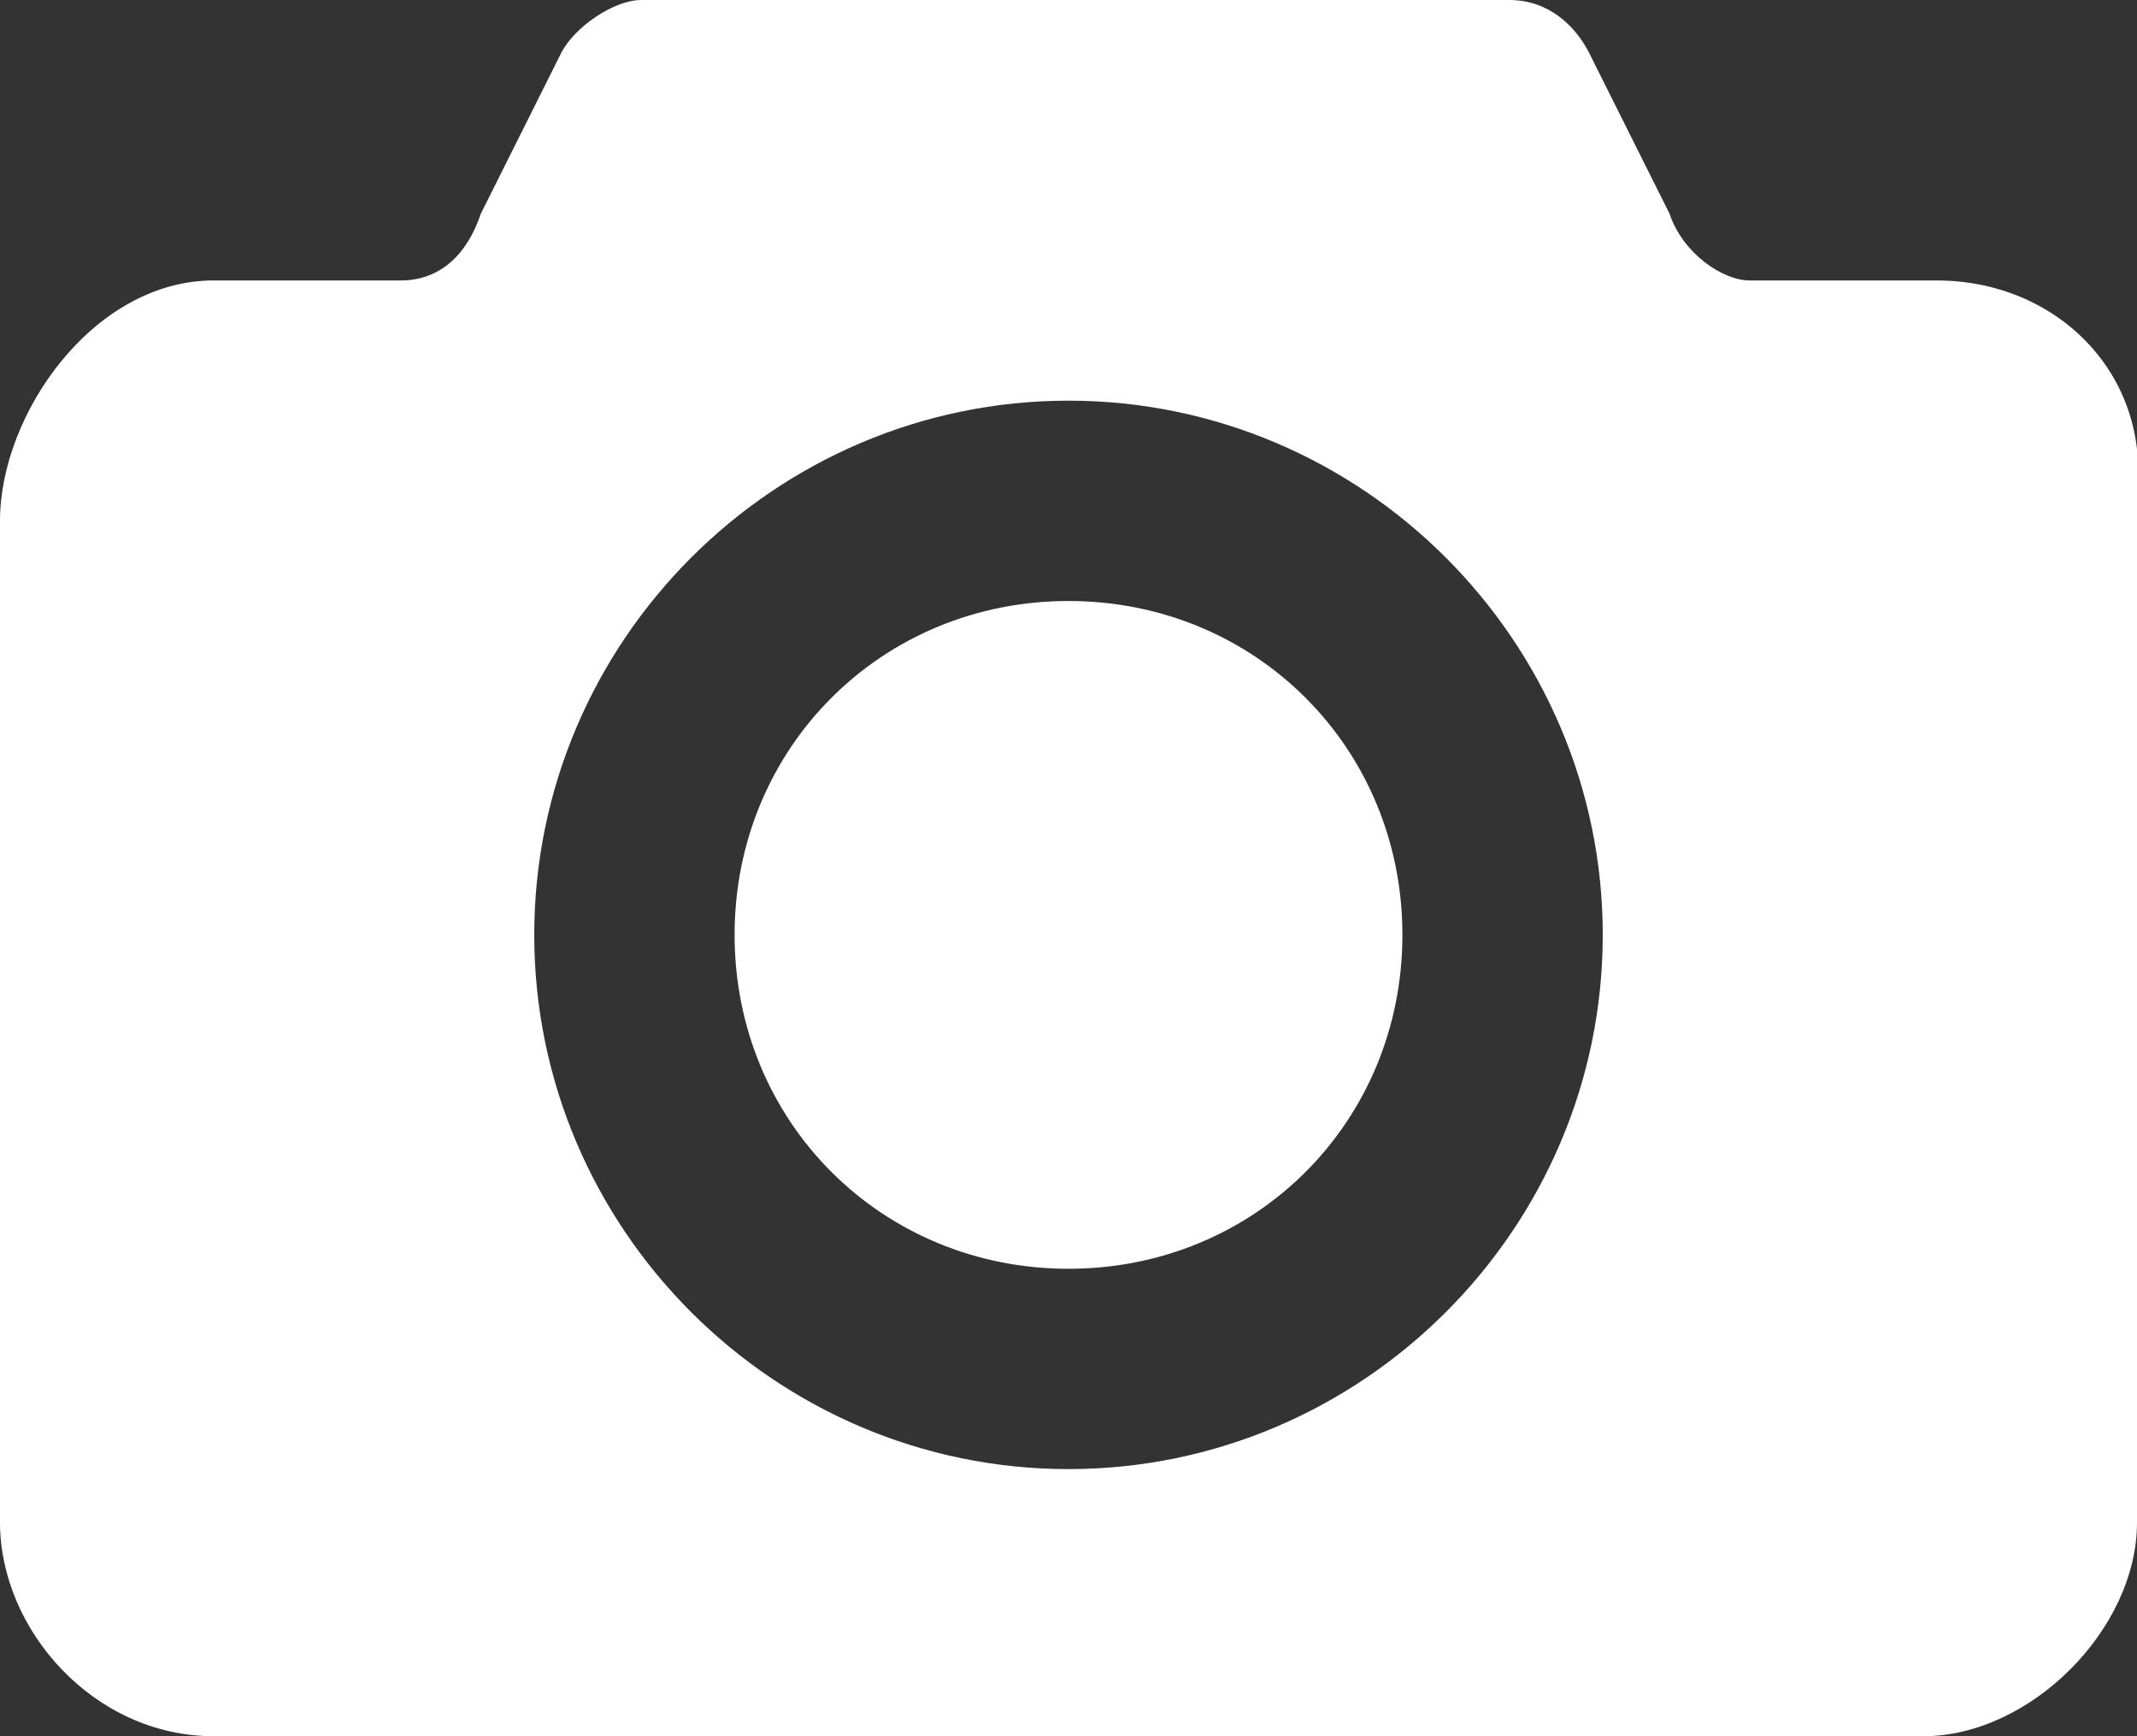 <svg xmlns="http://www.w3.org/2000/svg" width="16" height="13" viewBox="4 5 16 13"><rect x="4" y="5" width="16" height="13" fill="#333333" stroke="none"/><desc>  Created with Sketch.</desc><path d="M18.5 7.1L17.1 7.1C16.9 7.1 16.6 6.9 16.5 6.6L15.9 5.4C15.8 5.2 15.6 5 15.3 5L8.8 5C8.6 5 8.3 5.2 8.2 5.4L7.6 6.6C7.5 6.9 7.3 7.1 7 7.1L5.6 7.1C4.7 7.1 4 8.1 4 8.9L4 16.4C4 17.2 4.7 18 5.6 18L18.4 18C19.2 18 20 17.2 20 16.4L20 8.7C20.1 7.8 19.4 7.1 18.5 7.1ZM12 16C9.8 16 8 14.2 8 12 8 9.8 9.8 8 12 8 14.2 8 16 9.8 16 12 16 14.2 14.2 16 12 16ZM12 9.5C10.6 9.5 9.5 10.6 9.5 12 9.5 13.4 10.6 14.5 12 14.5 13.4 14.5 14.5 13.4 14.5 12 14.5 10.6 13.4 9.5 12 9.5Z" fill="#FFF"/></svg>